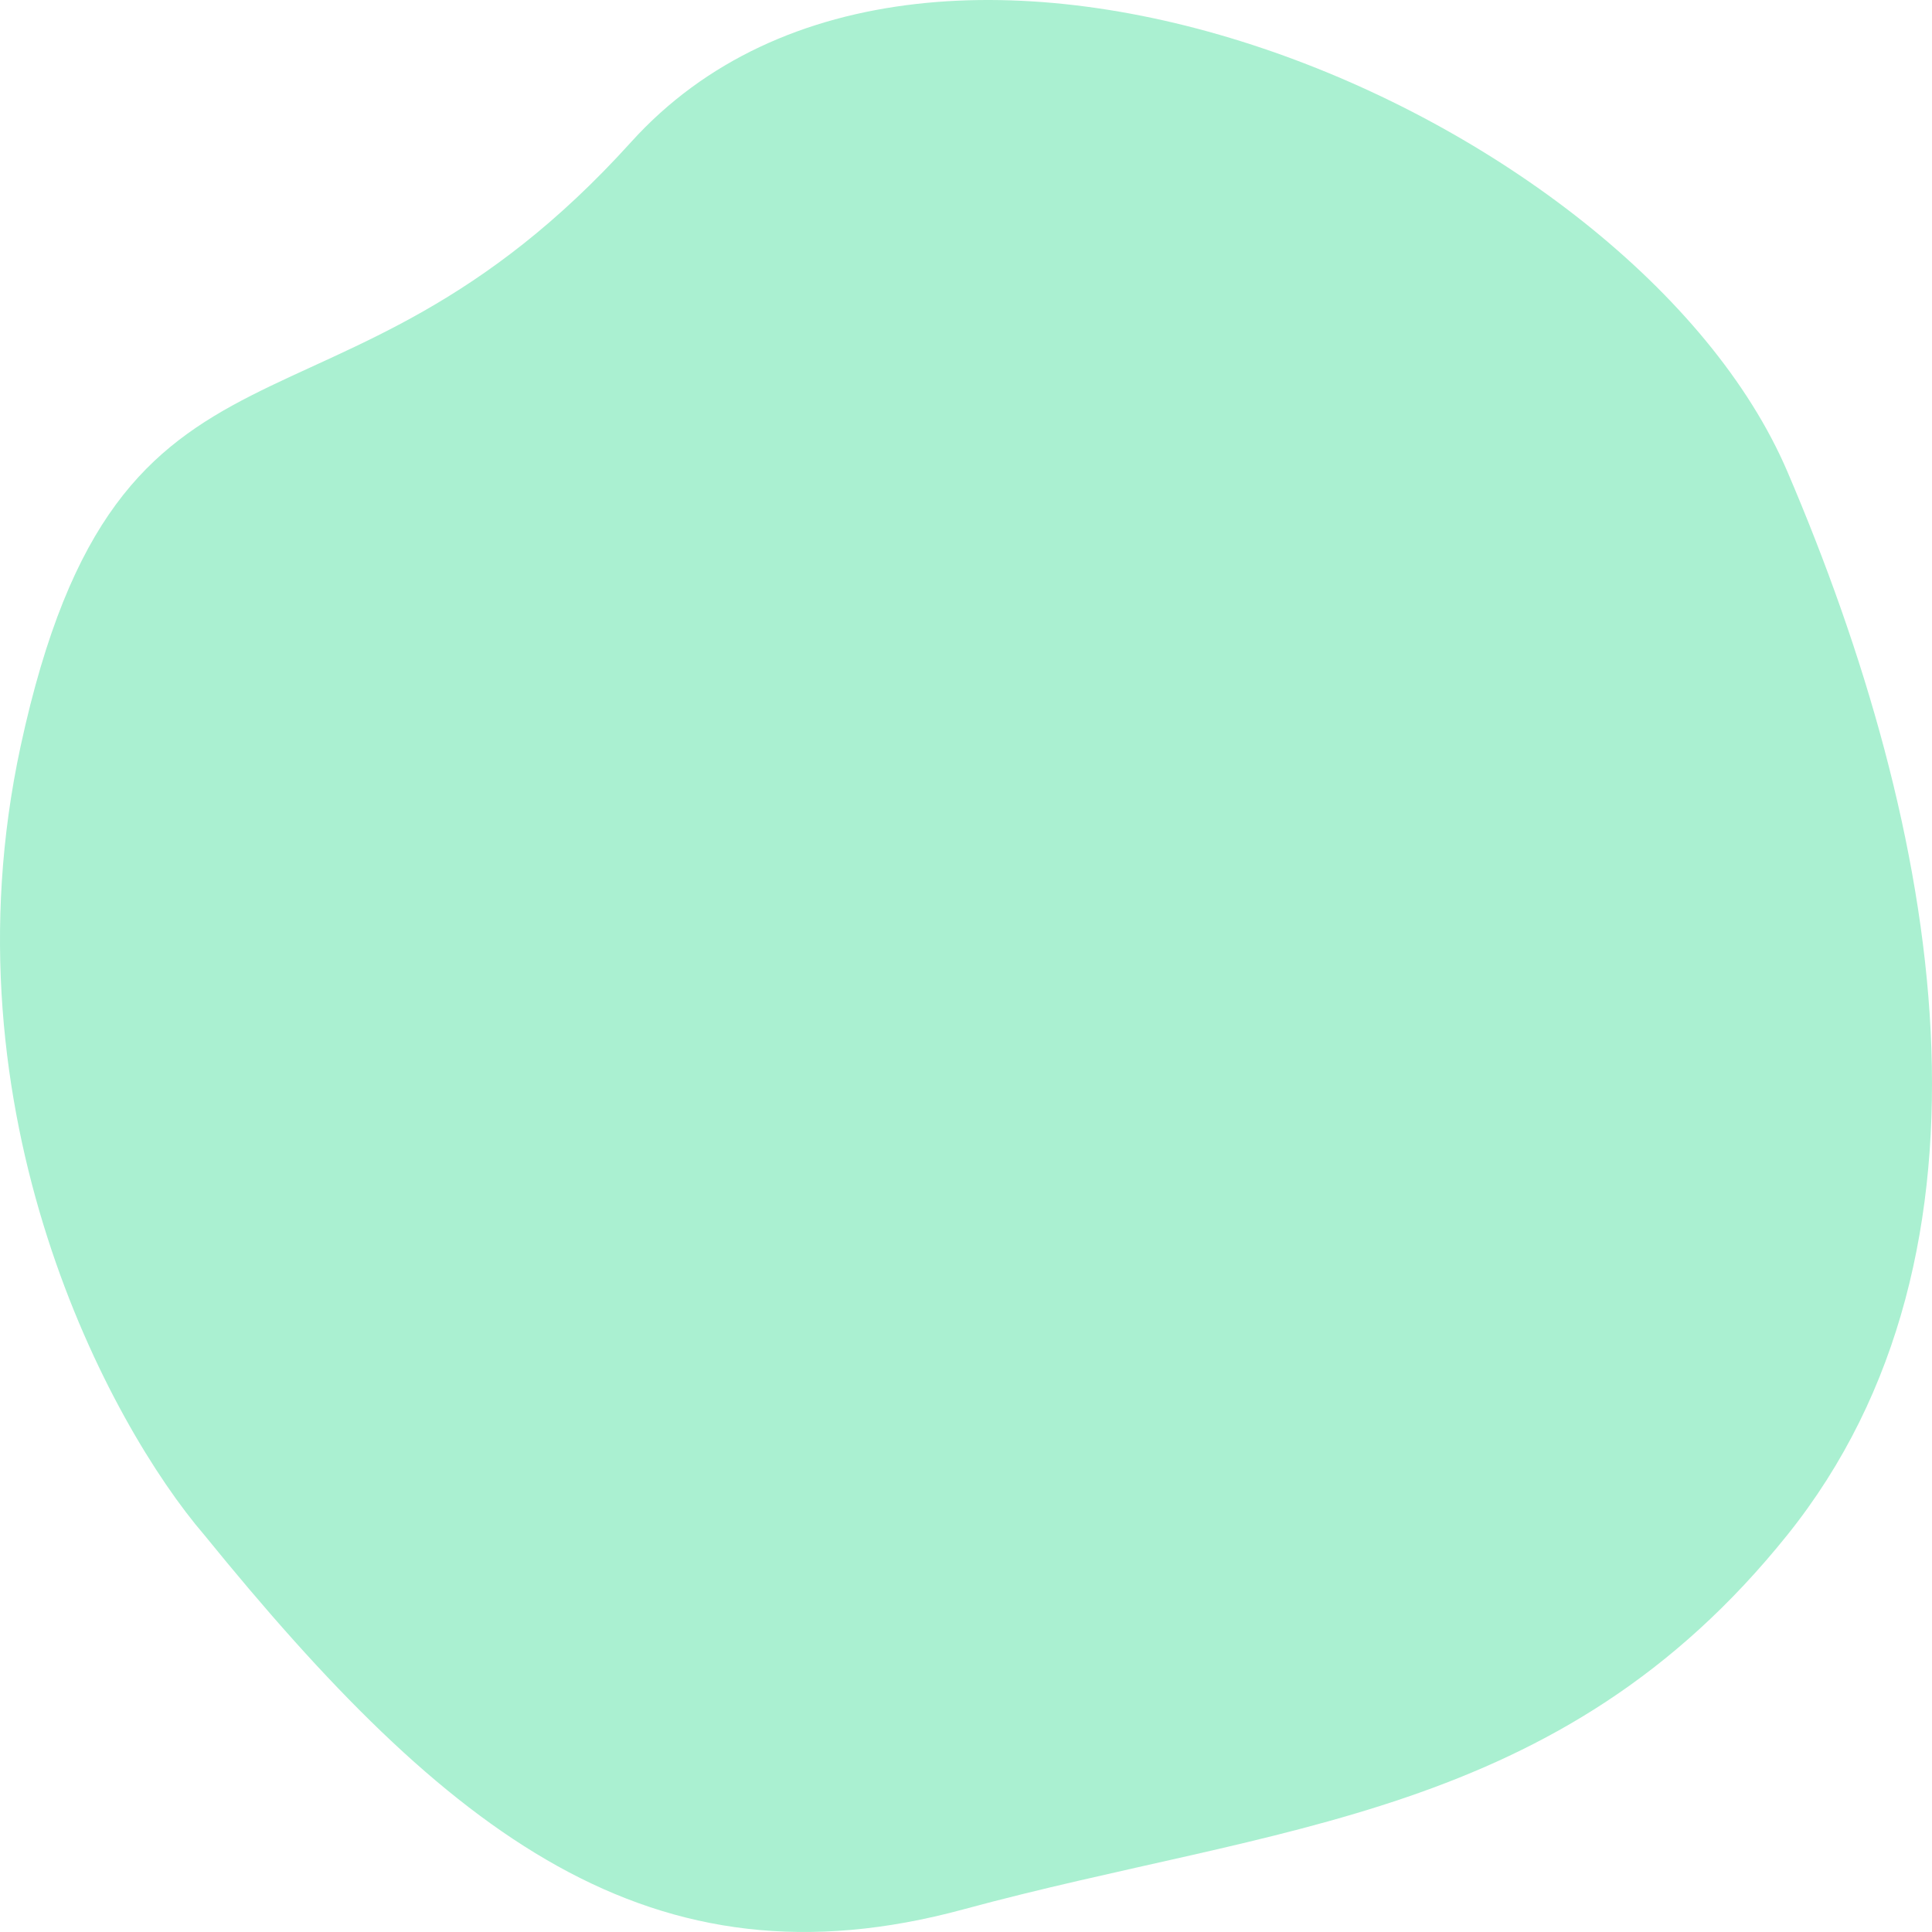 <svg width="72" height="72" viewBox="0 0 72 72" fill="none" xmlns="http://www.w3.org/2000/svg">
<path d="M35.909 71.155C24.257 74.318 16.675 68.365 7.612 57.202C4.098 53.109 -2.19 41.5 0.769 27.807C4.468 10.69 12.421 17.574 23.518 5.295C34.614 -6.984 60.877 4.179 66.61 17.574C72.343 30.97 75.118 46.597 66.61 57.202C58.102 67.807 47.56 67.993 35.909 71.155Z" fill="#AAF0D1"/>
</svg>
